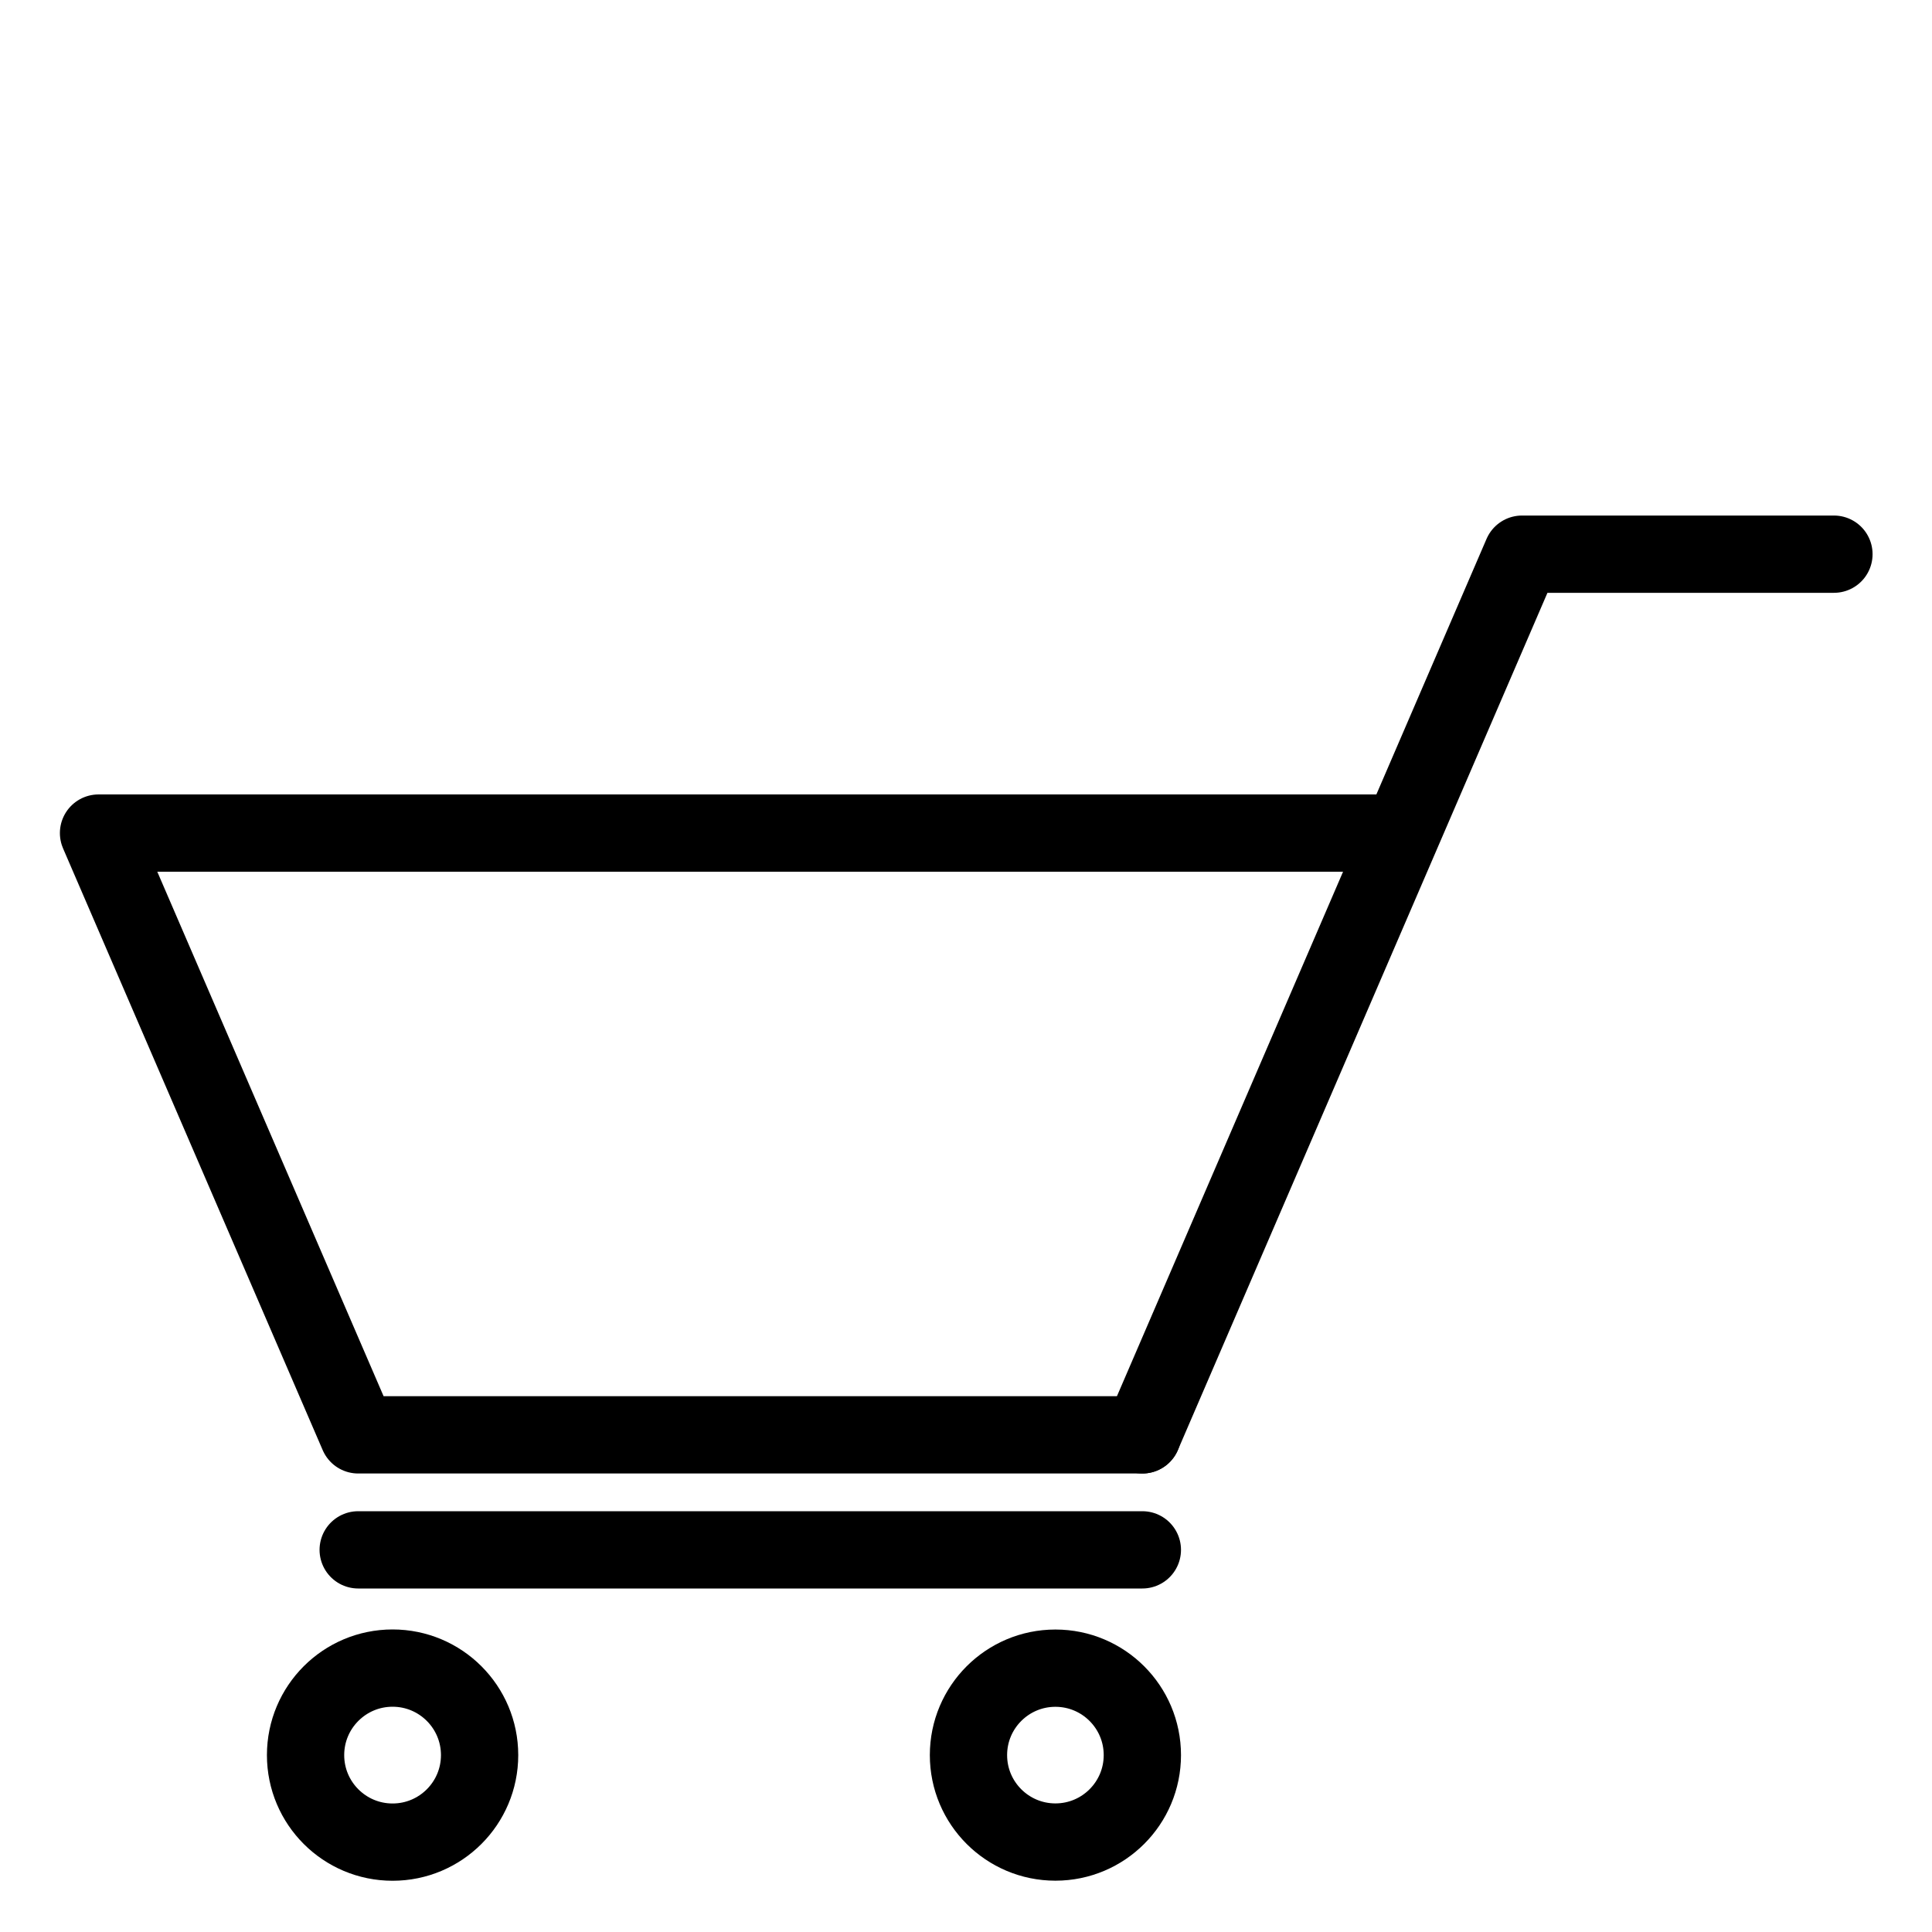 <?xml version="1.0" encoding="utf-8"?>
<!-- Generator: Adobe Illustrator 16.0.0, SVG Export Plug-In . SVG Version: 6.00 Build 0)  -->
<!DOCTYPE svg PUBLIC "-//W3C//DTD SVG 1.1//EN" "http://www.w3.org/Graphics/SVG/1.1/DTD/svg11.dtd">
<svg version="1.1" id="Layer_1" xmlns="http://www.w3.org/2000/svg" xmlns:xlink="http://www.w3.org/1999/xlink" x="0px" y="0px"
	 width="25px" height="25px" viewBox="0 0 25 25" enable-background="new 0 0 25 25" xml:space="preserve">
<g>
	<polyline fill="none" stroke="#000000" stroke-linecap="round" stroke-linejoin="round" stroke-miterlimit="10" points="
		14.782,18.567 4.635,18.567 1.275,10.78 18.051,10.78 	"/>
	<polyline fill="none" stroke="#000000" stroke-linecap="round" stroke-linejoin="round" stroke-miterlimit="10" points="
		14.782,18.567 19.695,7.171 23.731,7.171 	"/>
	
		<line fill="none" stroke="#000000" stroke-linecap="round" stroke-linejoin="round" stroke-miterlimit="10" x1="4.635" y1="20.055" x2="14.782" y2="20.055"/>
	
		<circle fill="none" stroke="#000000" stroke-linecap="round" stroke-linejoin="round" stroke-miterlimit="10" cx="5.08" cy="22.711" r="1.126"/>
	
		<circle fill="none" stroke="#000000" stroke-linecap="round" stroke-linejoin="round" stroke-miterlimit="10" cx="13.657" cy="22.711" r="1.125"/>
</g>
</svg>
